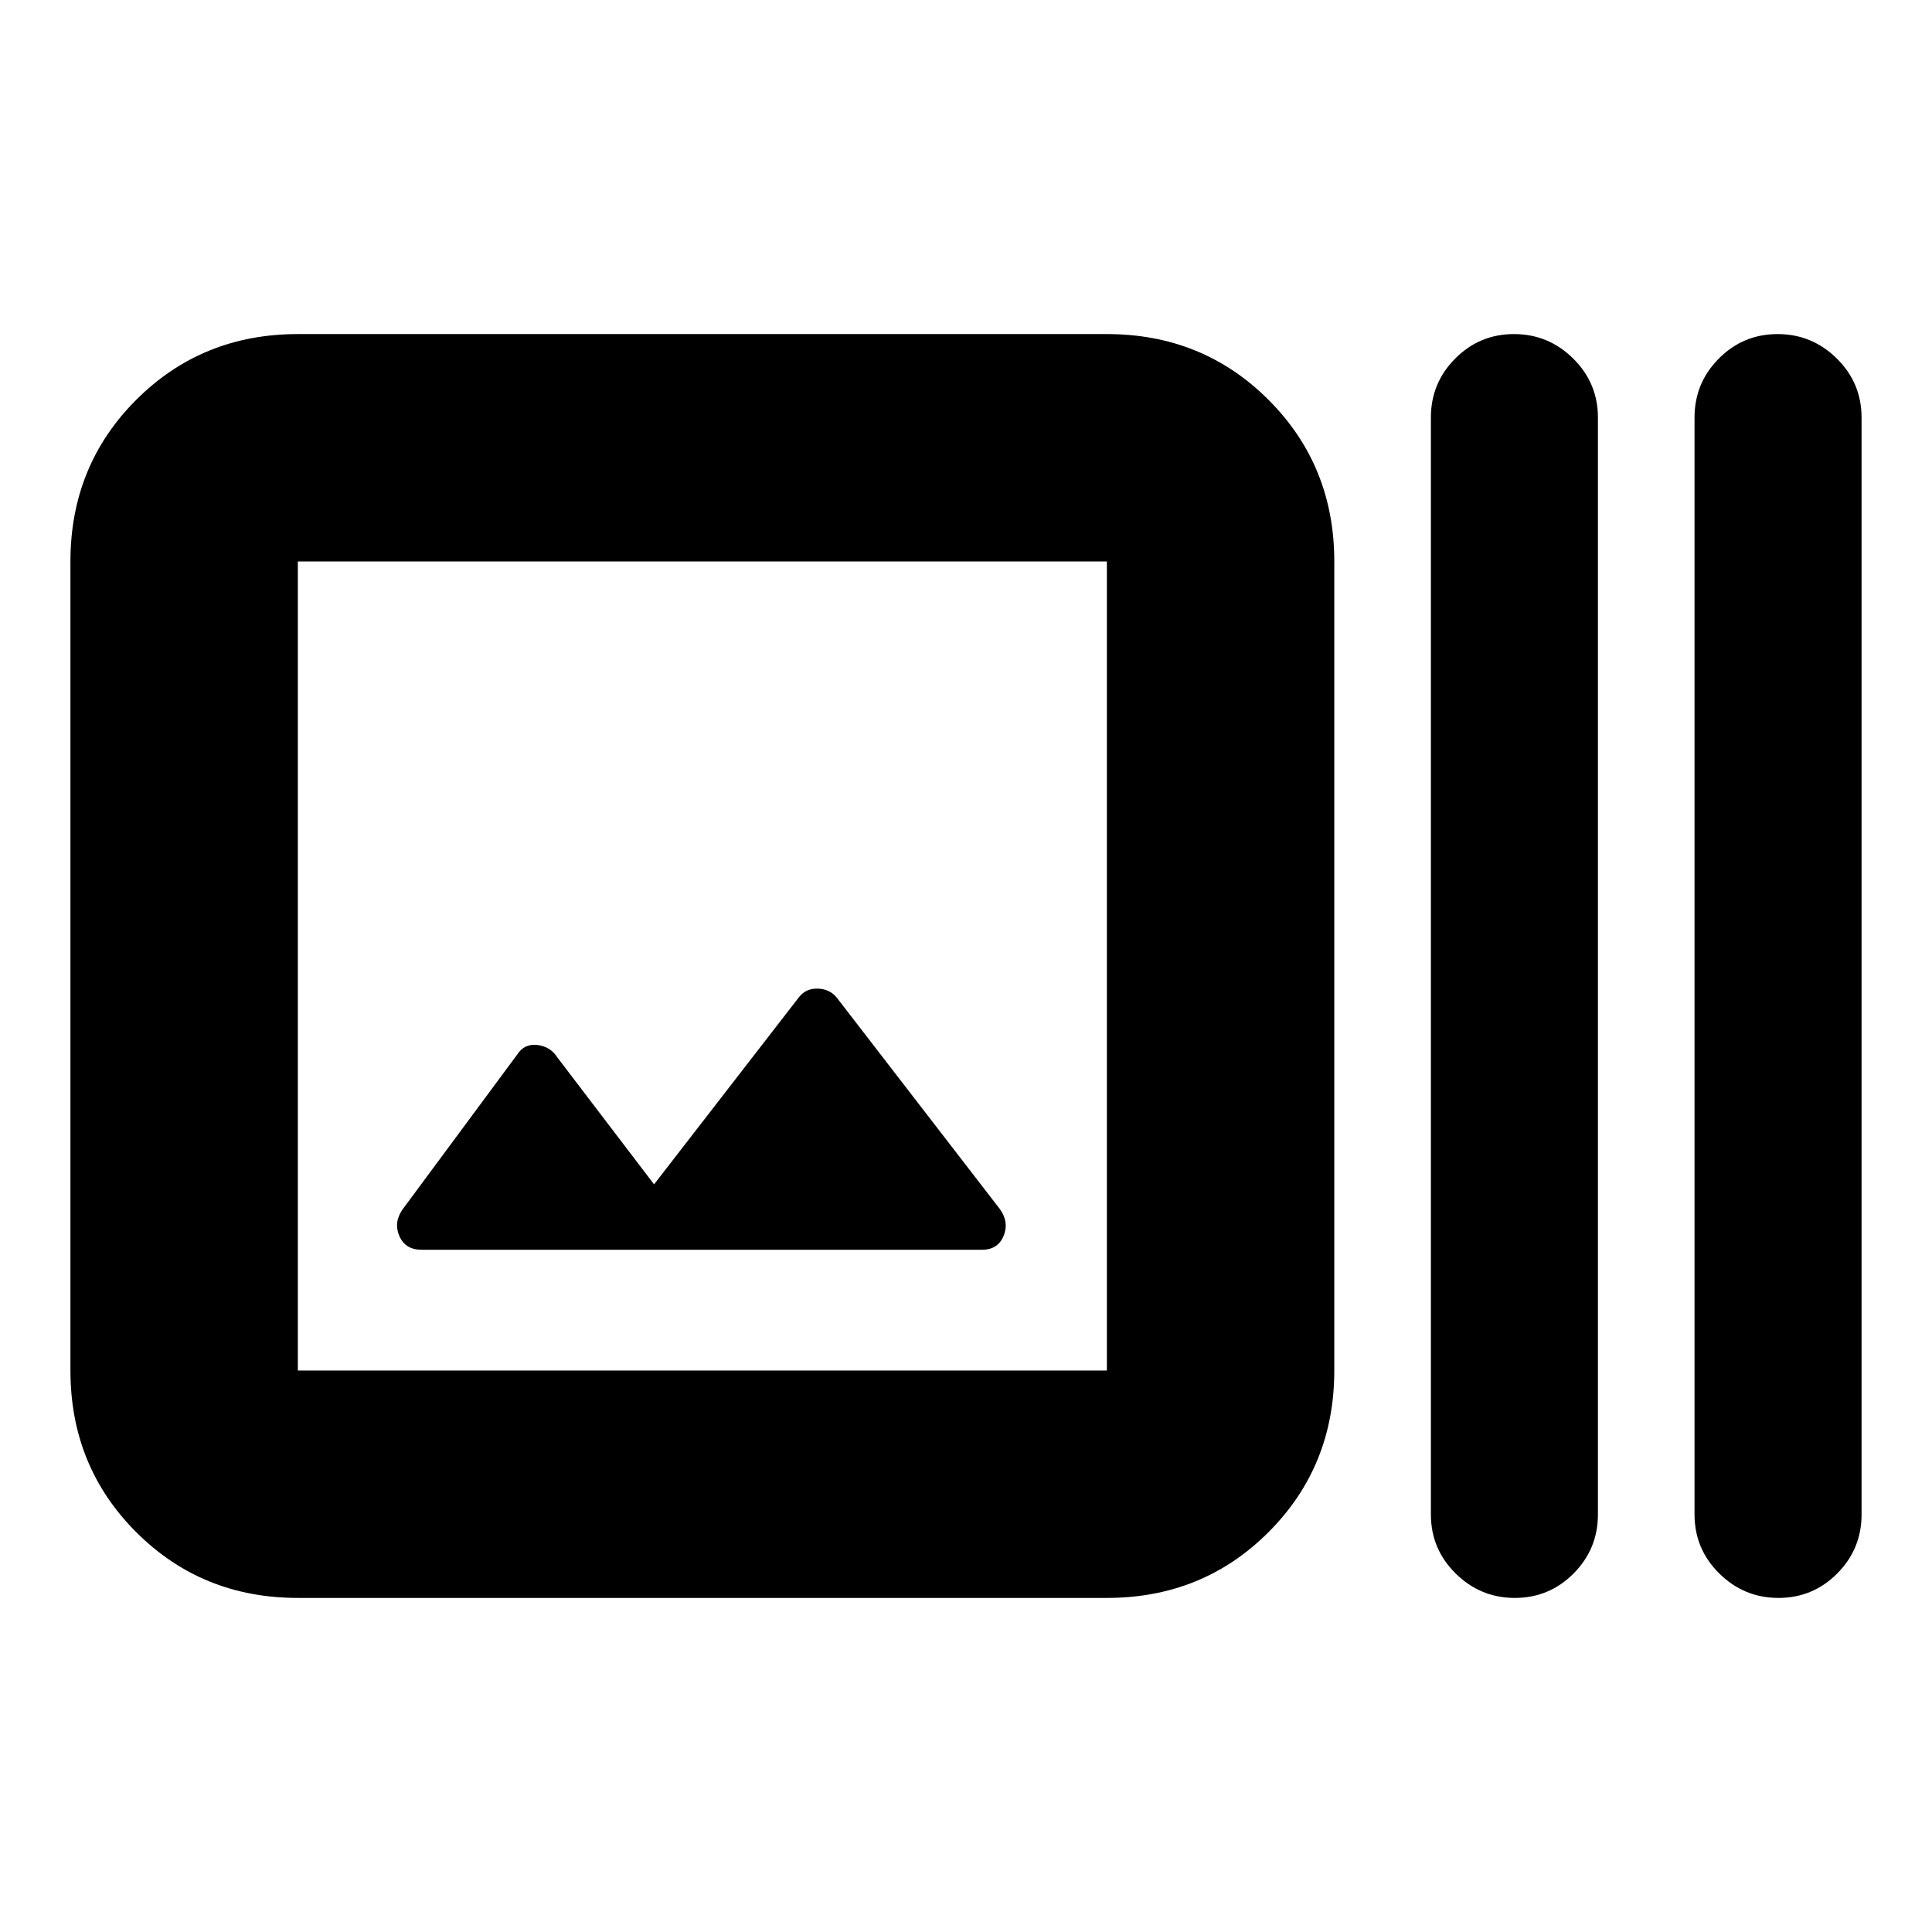 <svg xmlns="http://www.w3.org/2000/svg" height="20" viewBox="0 -960 960 960" width="20"><path d="M148-166q-47.64 0-80.32-32.68Q35-231.36 35-279v-402q0-47.64 32.68-80.32Q100.36-794 148-794h402q47.64 0 80.32 32.68Q663-728.64 663-681v402q0 47.64-32.68 80.32Q597.64-166 550-166H148Zm0-113h402v-402H148v402Zm177-92.5-48-63q-3.5-5.5-10-6.25T257-436l-57 77q-4.5 6.5-1.53 13.25 2.97 6.75 11.03 6.75H488q7.75 0 10.63-6.75Q501.5-352.5 497-359l-81-105q-3.42-4.5-9.46-4.75-6.04-.25-9.54 4.25l-72 93ZM752.71-166q-17.11 0-29.41-12.15T711-207.5v-545q0-17.2 12.09-29.35Q735.18-794 752.29-794t29.41 12.15Q794-769.7 794-752.5v545q0 17.2-12.09 29.35Q769.82-166 752.71-166Zm131 0q-17.11 0-29.41-12.15T842-207.5v-545q0-17.2 12.09-29.35Q866.18-794 883.29-794t29.41 12.15Q925-769.7 925-752.5v545q0 17.2-12.09 29.35Q900.82-166 883.71-166ZM148-279v-402 402Z"/></svg>
